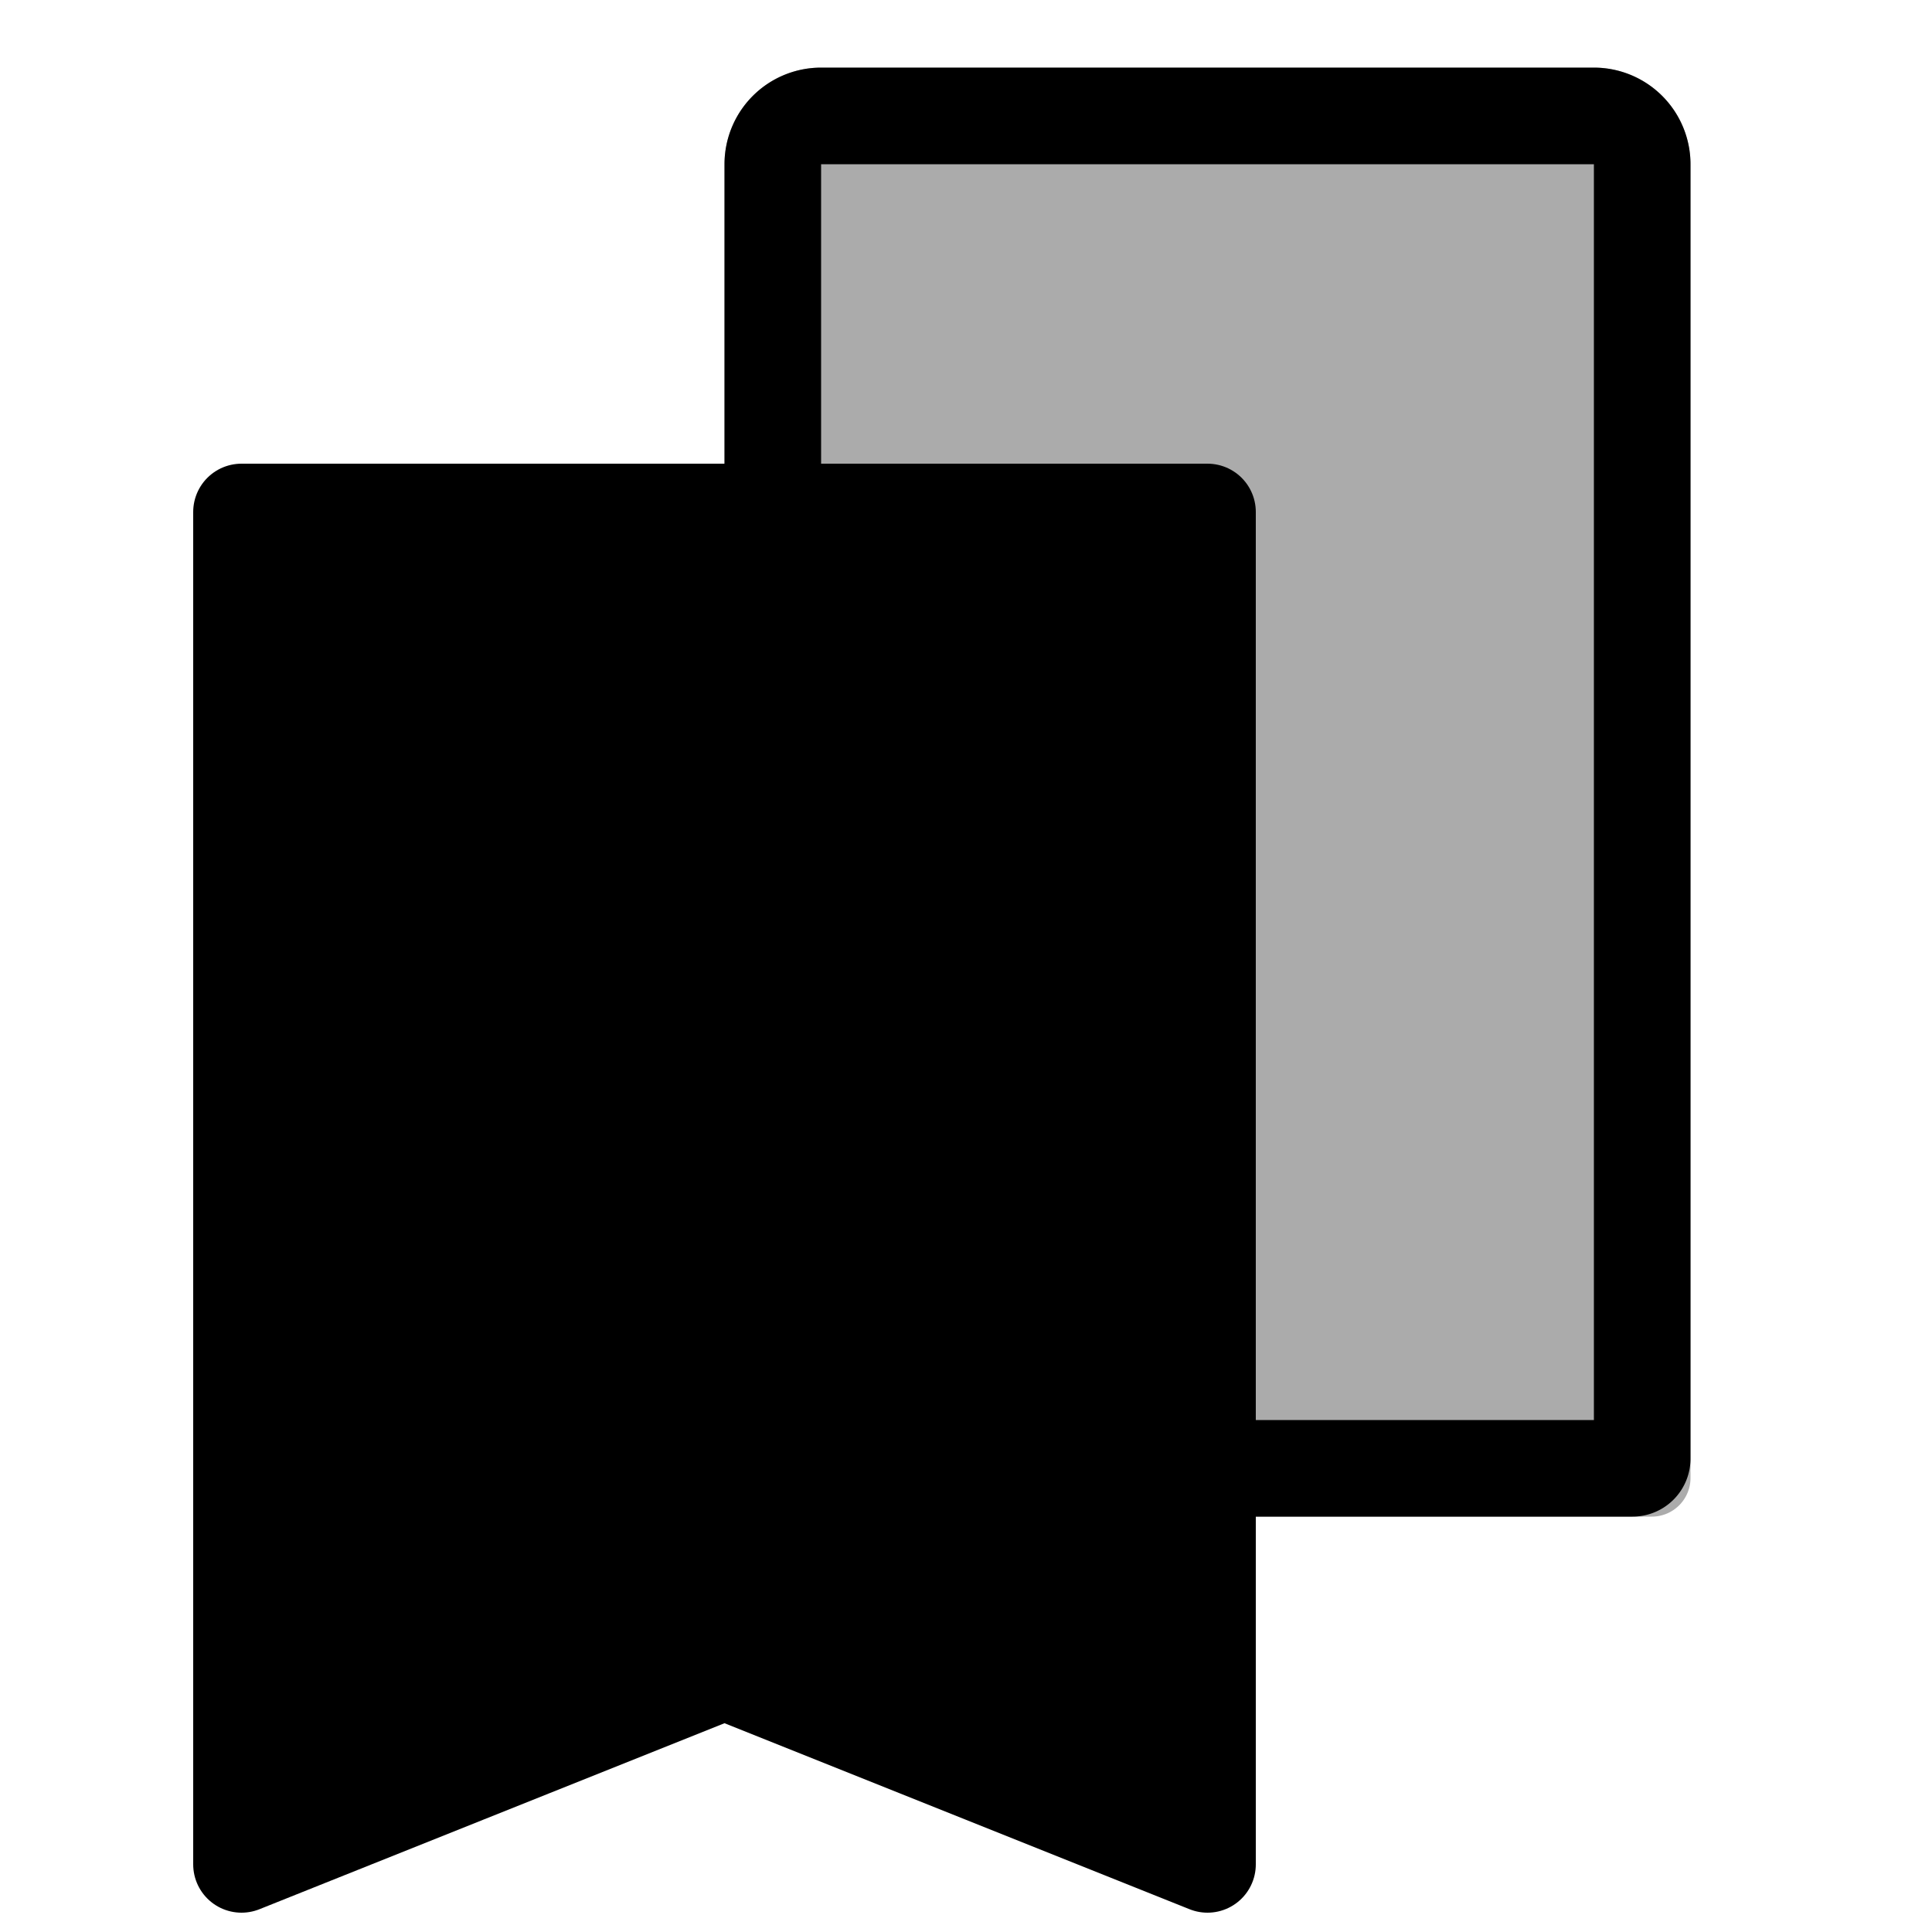 <svg xmlns="http://www.w3.org/2000/svg" xmlns:xlink="http://www.w3.org/1999/xlink" width="100" height="100" viewBox="0 0 100 100">
  <defs>
    <clipPath id="clip-save">
      <rect width="100" height="100"/>
    </clipPath>
  </defs>
  <g id="save" clip-path="url(#clip-save)">
    <path id="Pfad_12" data-name="Pfad 12" d="M355,201h50v70l-25-10-25,10Z" transform="translate(-342.5 -174.5)" stroke="#000" stroke-linecap="round" stroke-linejoin="round" stroke-width="5"/>
    <g id="Rechteck_39" data-name="Rechteck 39" transform="translate(37.5 3.5)" fill="rgba(0,0,0,0.33)" stroke="#000" stroke-width="5">
      <path d="M5,0H45a5,5,0,0,1,5,5V73a2,2,0,0,1-2,2H2a2,2,0,0,1-2-2V5A5,5,0,0,1,5,0Z" stroke="none"/>
      <path d="M5,2.5H45A2.5,2.5,0,0,1,47.5,5V72a.5.5,0,0,1-.5.5H3a.5.5,0,0,1-.5-.5V5A2.5,2.5,0,0,1,5,2.5Z" fill="none"/>
    </g>
  </g>
</svg>
